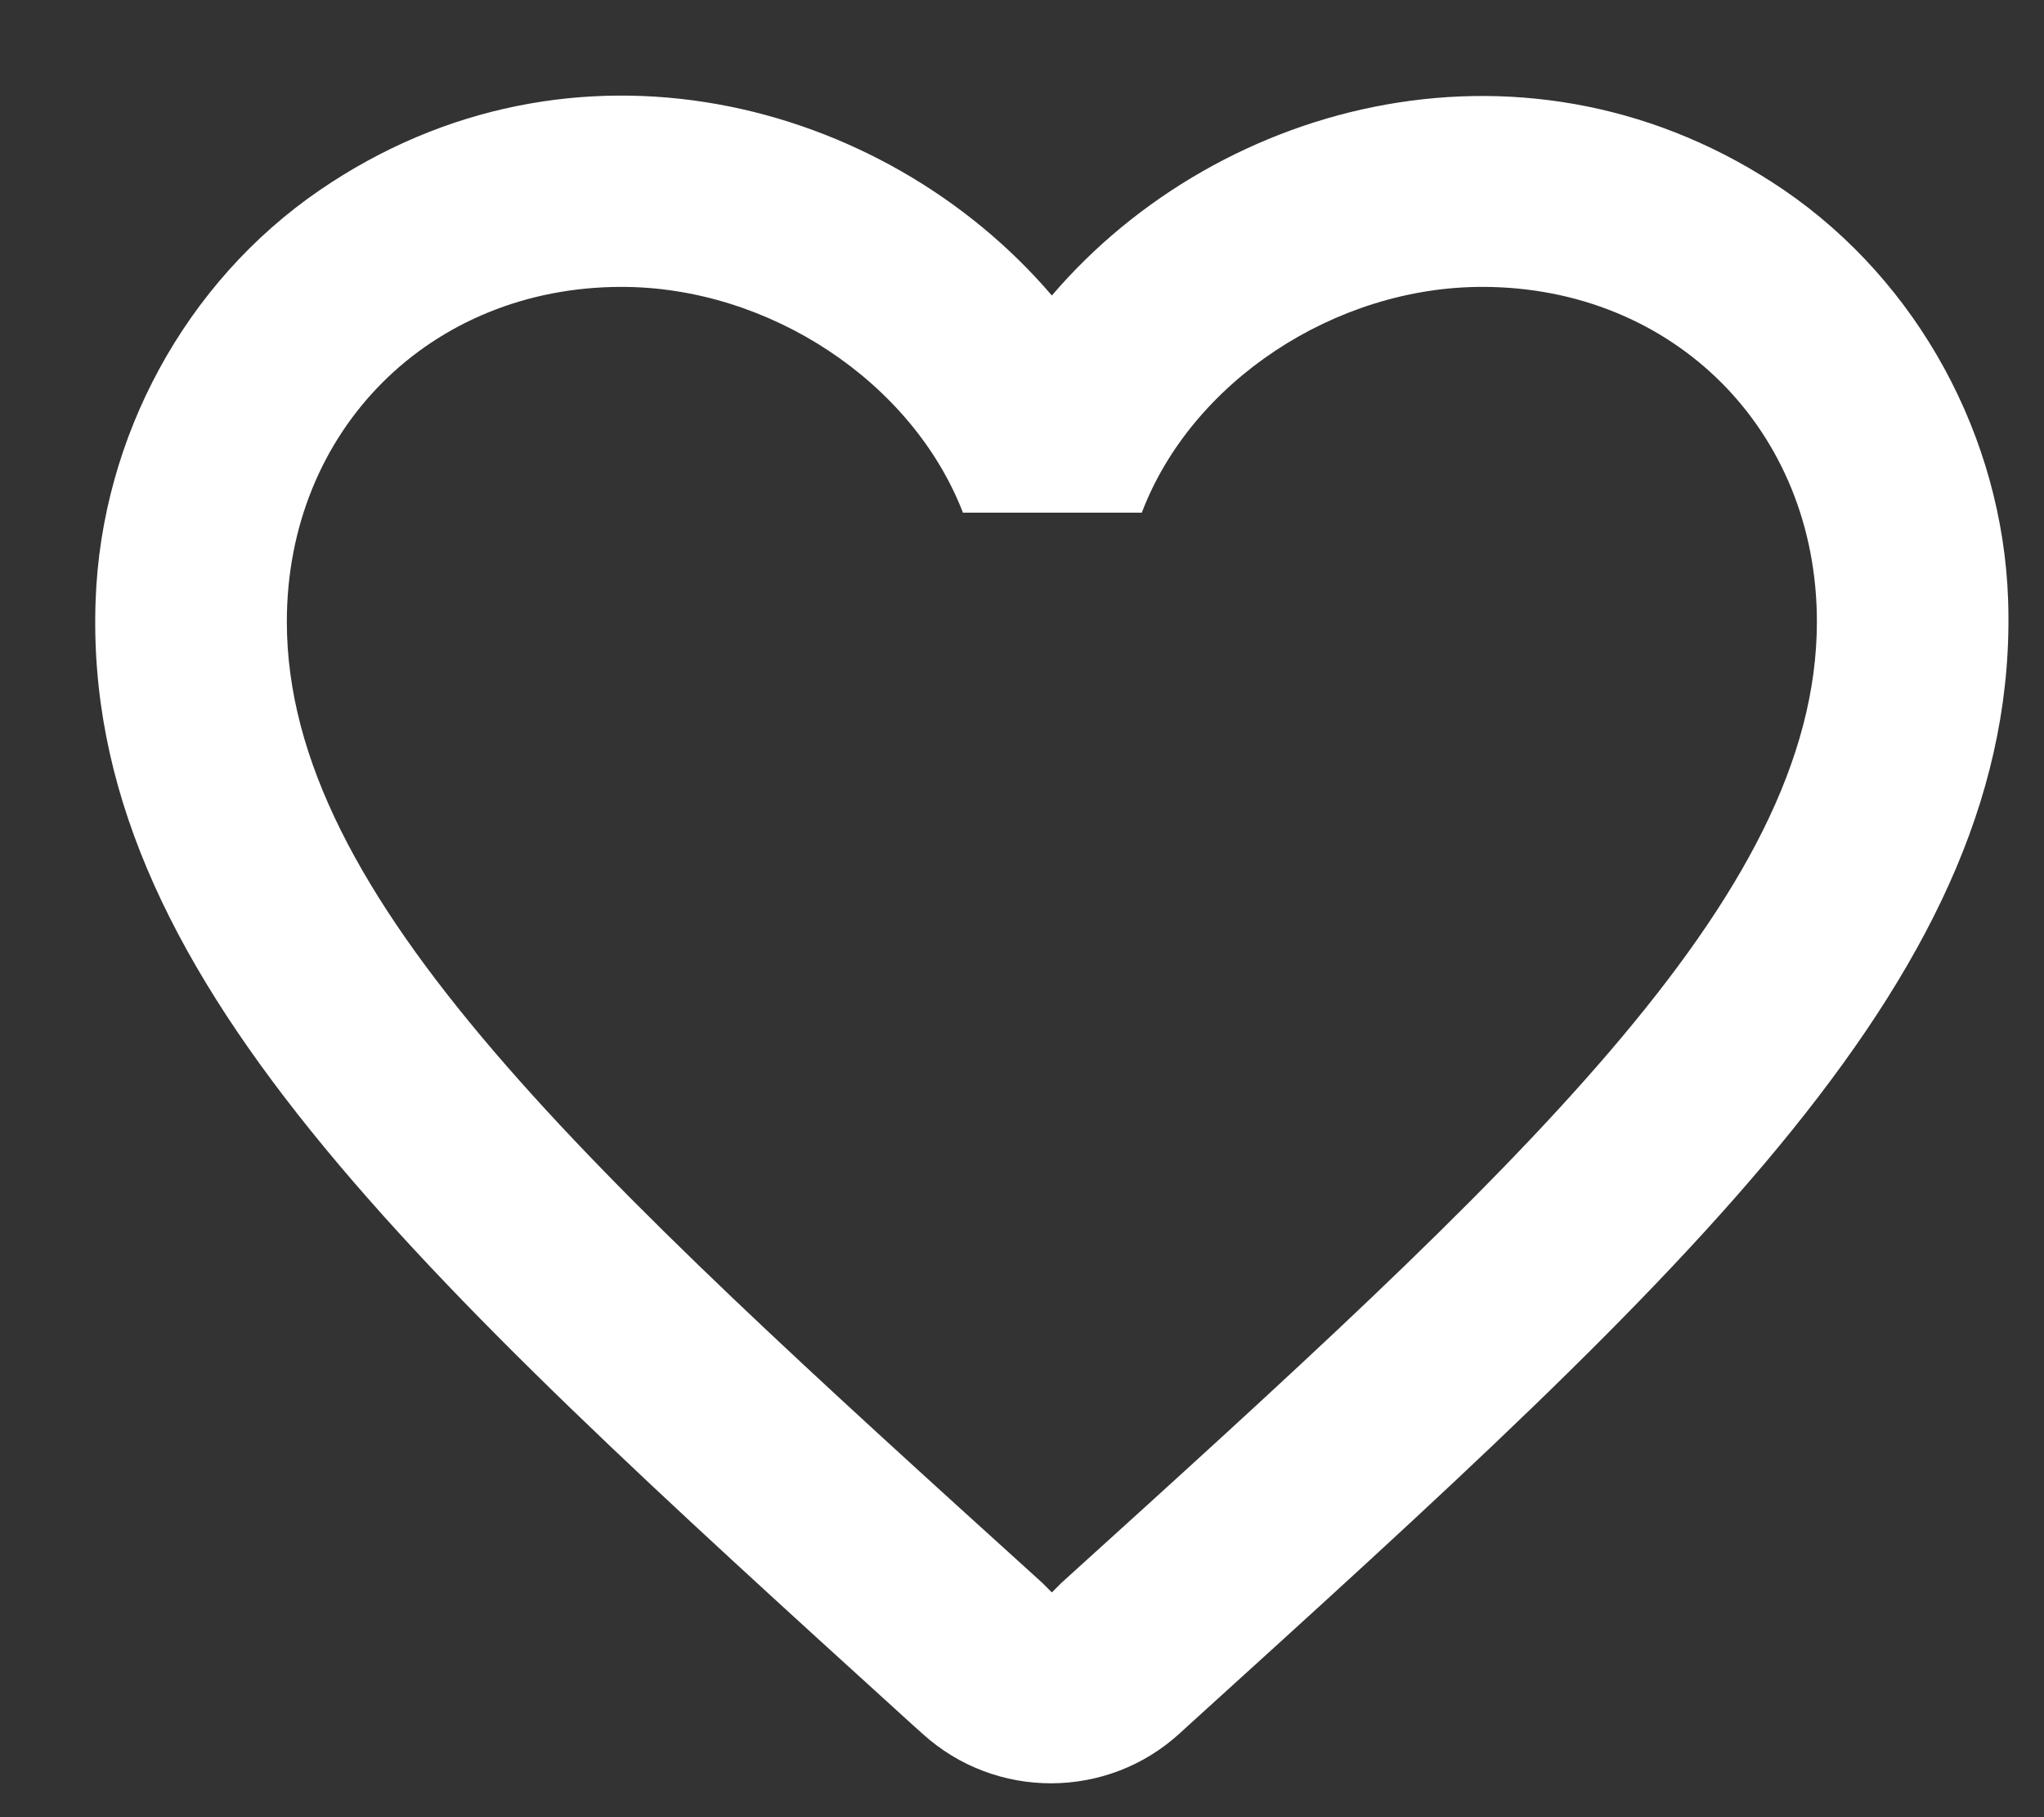 <?xml version="1.0" encoding="UTF-8"?>
<svg width="18px" height="16px" viewBox="0 0 18 16" version="1.1" xmlns="http://www.w3.org/2000/svg" xmlns:xlink="http://www.w3.org/1999/xlink">
    <rect x="0" y="0" width="18" height="16" fill="#333333" stroke="none"/>
    <!-- Generator: Sketch 52.6 (67491) - http://www.bohemiancoding.com/sketch -->
    <title>Shape</title>
    <desc>Created with Sketch.</desc>
    <g id="Welcome" stroke="none" stroke-width="1" fill="none" fill-rule="evenodd">
        <g id="Desktop" transform="translate(-533, -316)" fill="#FFFFFF" fill-rule="nonzero">
            <g id="round-favorite_border-24px" transform="translate(533, 316)">
                <path d="M15.714,1.676 C13.491,0.16 10.745,0.867 9.263,2.602 C7.781,0.867 5.036,0.152 2.813,1.676 C1.634,2.484 0.893,3.848 0.842,5.288 C0.724,8.556 3.621,11.175 8.042,15.192 L8.126,15.267 C8.766,15.848 9.752,15.848 10.392,15.259 L10.484,15.175 C14.905,11.166 17.794,8.547 17.684,5.28 C17.634,3.848 16.893,2.484 15.714,1.676 Z M9.347,13.937 L9.263,14.021 L9.179,13.937 C5.171,10.307 2.526,7.907 2.526,5.474 C2.526,3.789 3.789,2.526 5.474,2.526 C6.771,2.526 8.034,3.36 8.48,4.514 L10.055,4.514 C10.493,3.36 11.756,2.526 13.053,2.526 C14.737,2.526 16,3.789 16,5.474 C16,7.907 13.356,10.307 9.347,13.937 Z" id="Shape"></path>
            </g>
        </g>
    </g>
</svg>